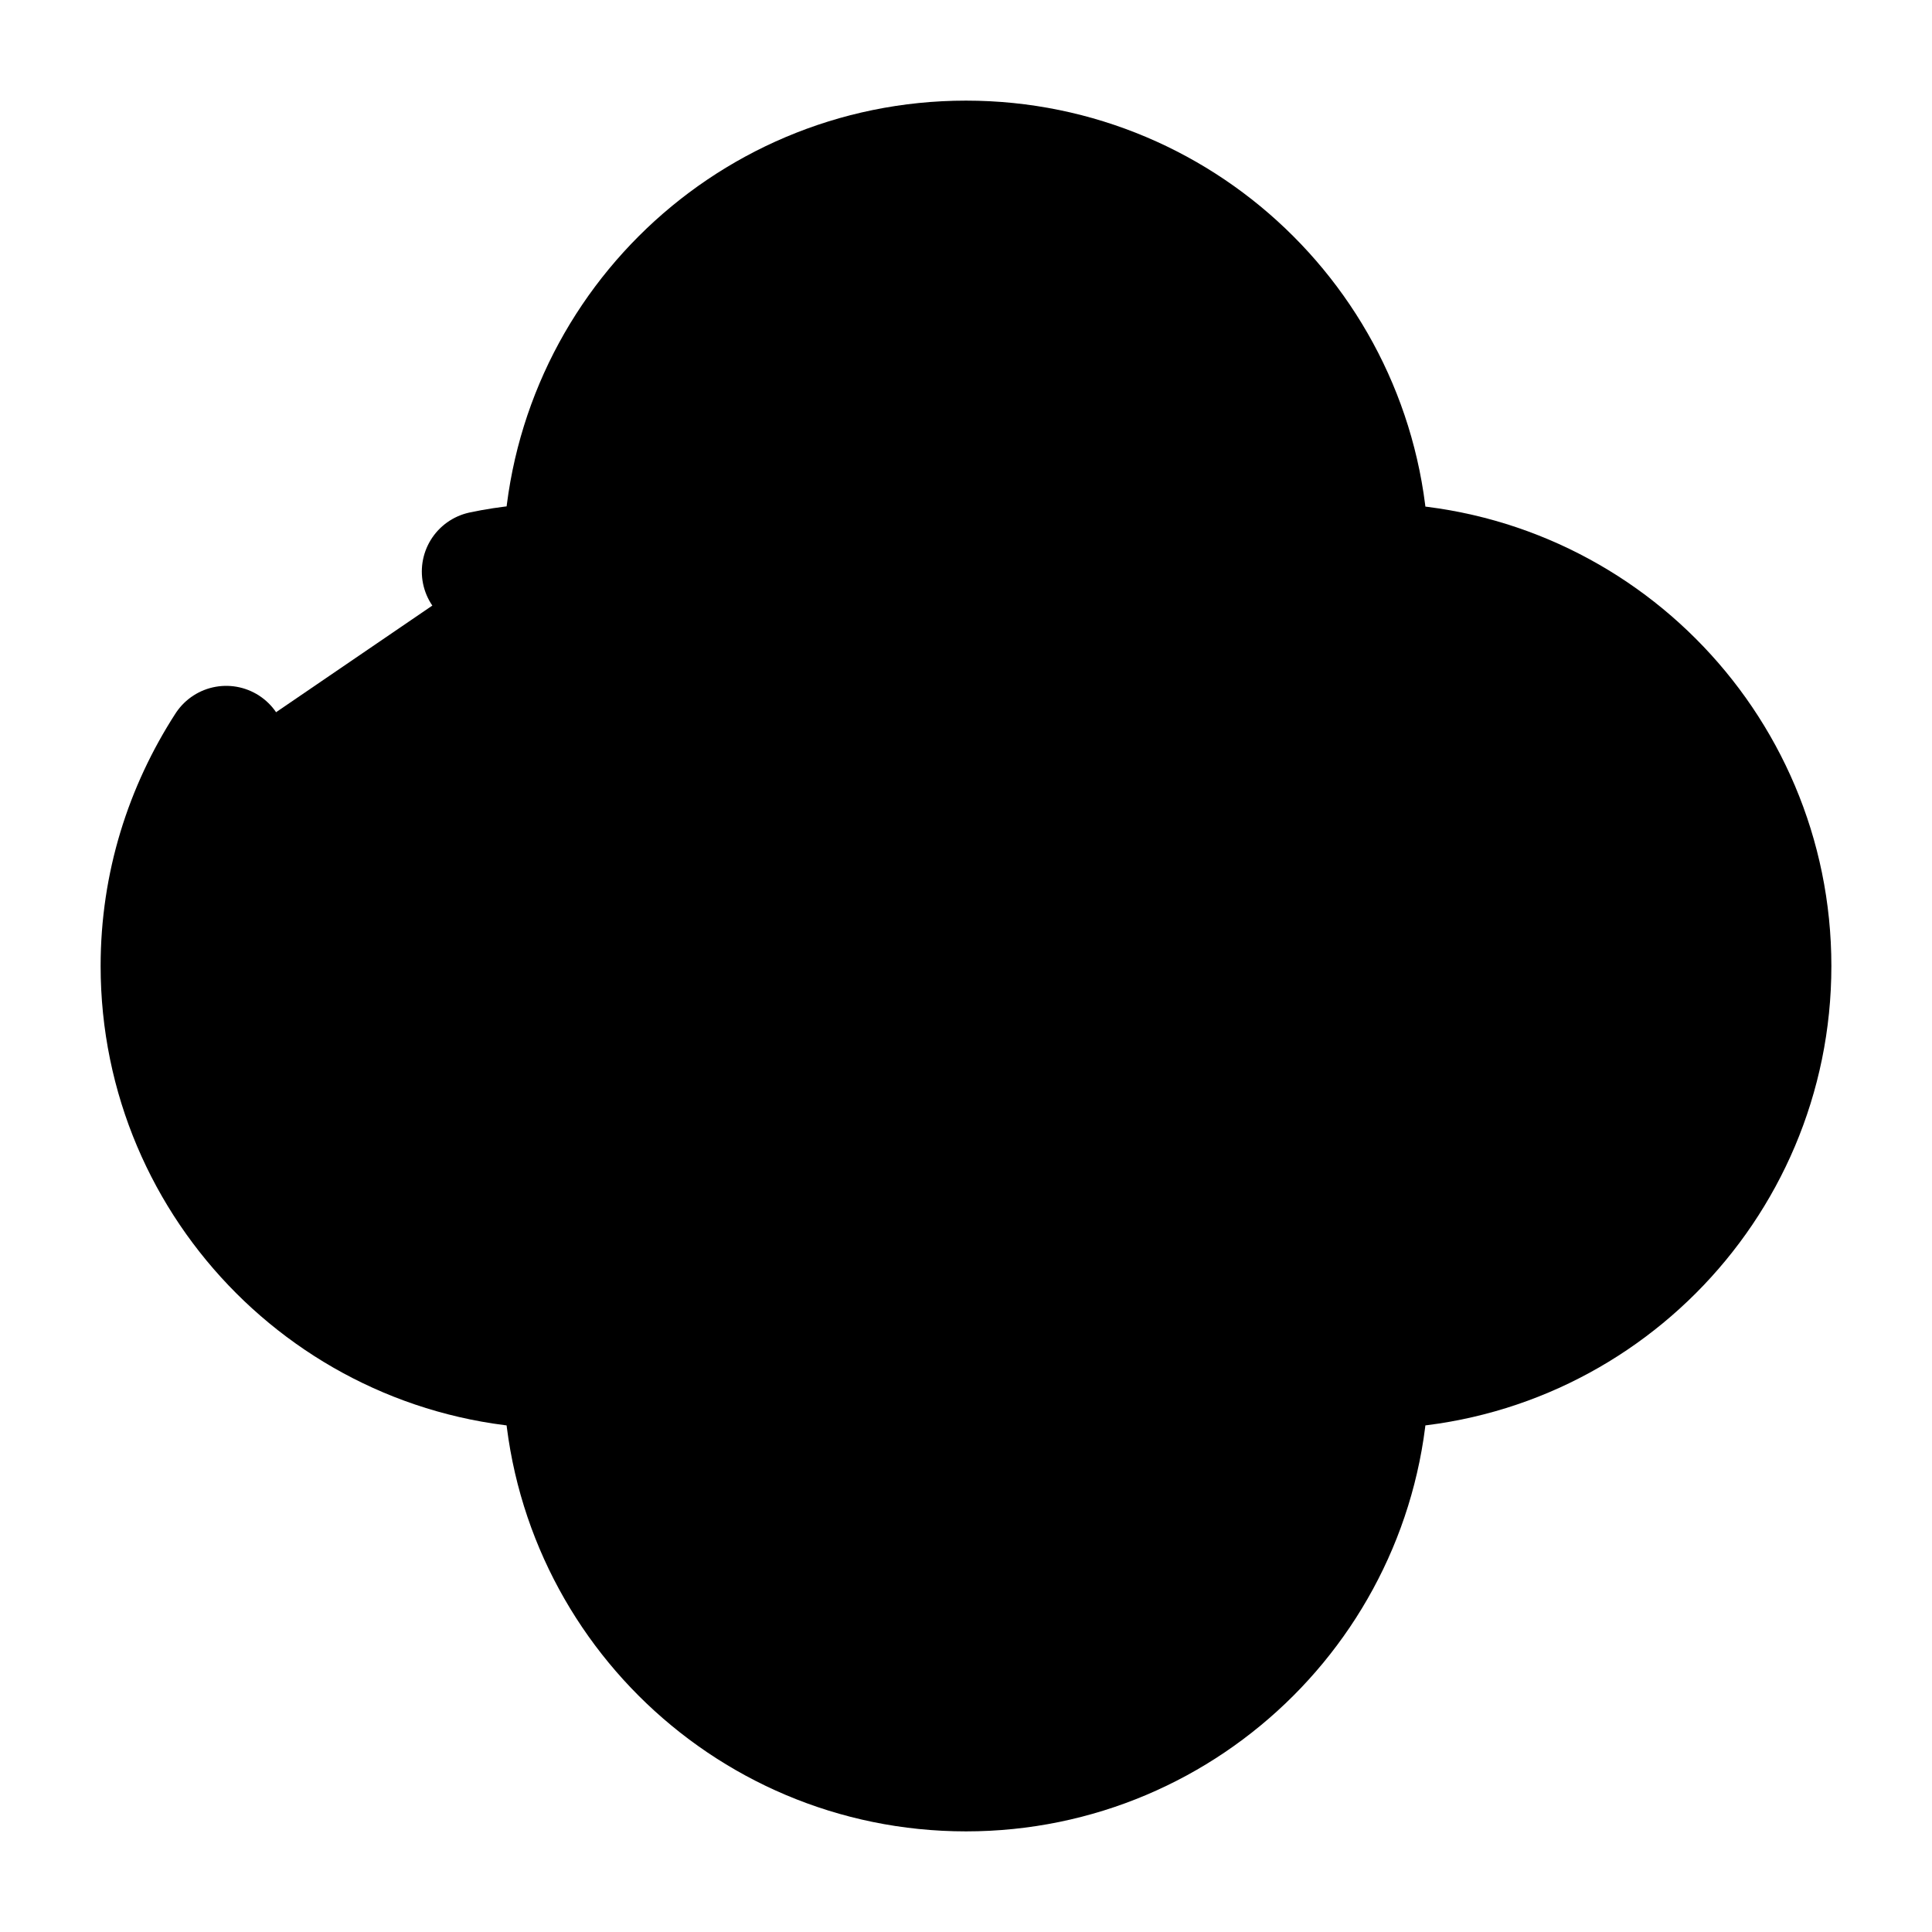 <svg width="24" height="24" viewBox="0 0 24 24"  xmlns="http://www.w3.org/2000/svg">
<path d="M17 17C19.761 17 22 14.761 22 12C22 9.239 19.761 7 17 7C14.239 7 12 9.239 12 12C12 14.761 14.239 17 17 17Z" stroke="black" stroke-width="1.5" stroke-miterlimit="10" stroke-linecap="round" stroke-linejoin="round"/>
<path d="M12 22C14.761 22 17 19.761 17 17C17 14.239 14.761 12 12 12C9.239 12 7 14.239 7 17C7 19.761 9.239 22 12 22Z" stroke="black" stroke-width="1.5" stroke-miterlimit="10" stroke-linecap="round" stroke-linejoin="round"/>
<path d="M12 12C14.761 12 17 9.761 17 7C17 4.239 14.761 2 12 2C9.239 2 7 4.239 7 7C7 9.761 9.239 12 12 12Z" stroke="black" stroke-width="1.5" stroke-miterlimit="10" stroke-linecap="round" stroke-linejoin="round"/>
<path d="M2.81 9.27C2.3 10.06 2 10.99 2 12C2 14.76 4.24 17 7 17C9.76 17 12 14.76 12 12C12 9.24 9.76 7 7 7C6.65 7 6.32 7.03 5.99 7.1" stroke="black" stroke-width="1.5" stroke-miterlimit="10" stroke-linecap="round" stroke-linejoin="round"/>
</svg>

